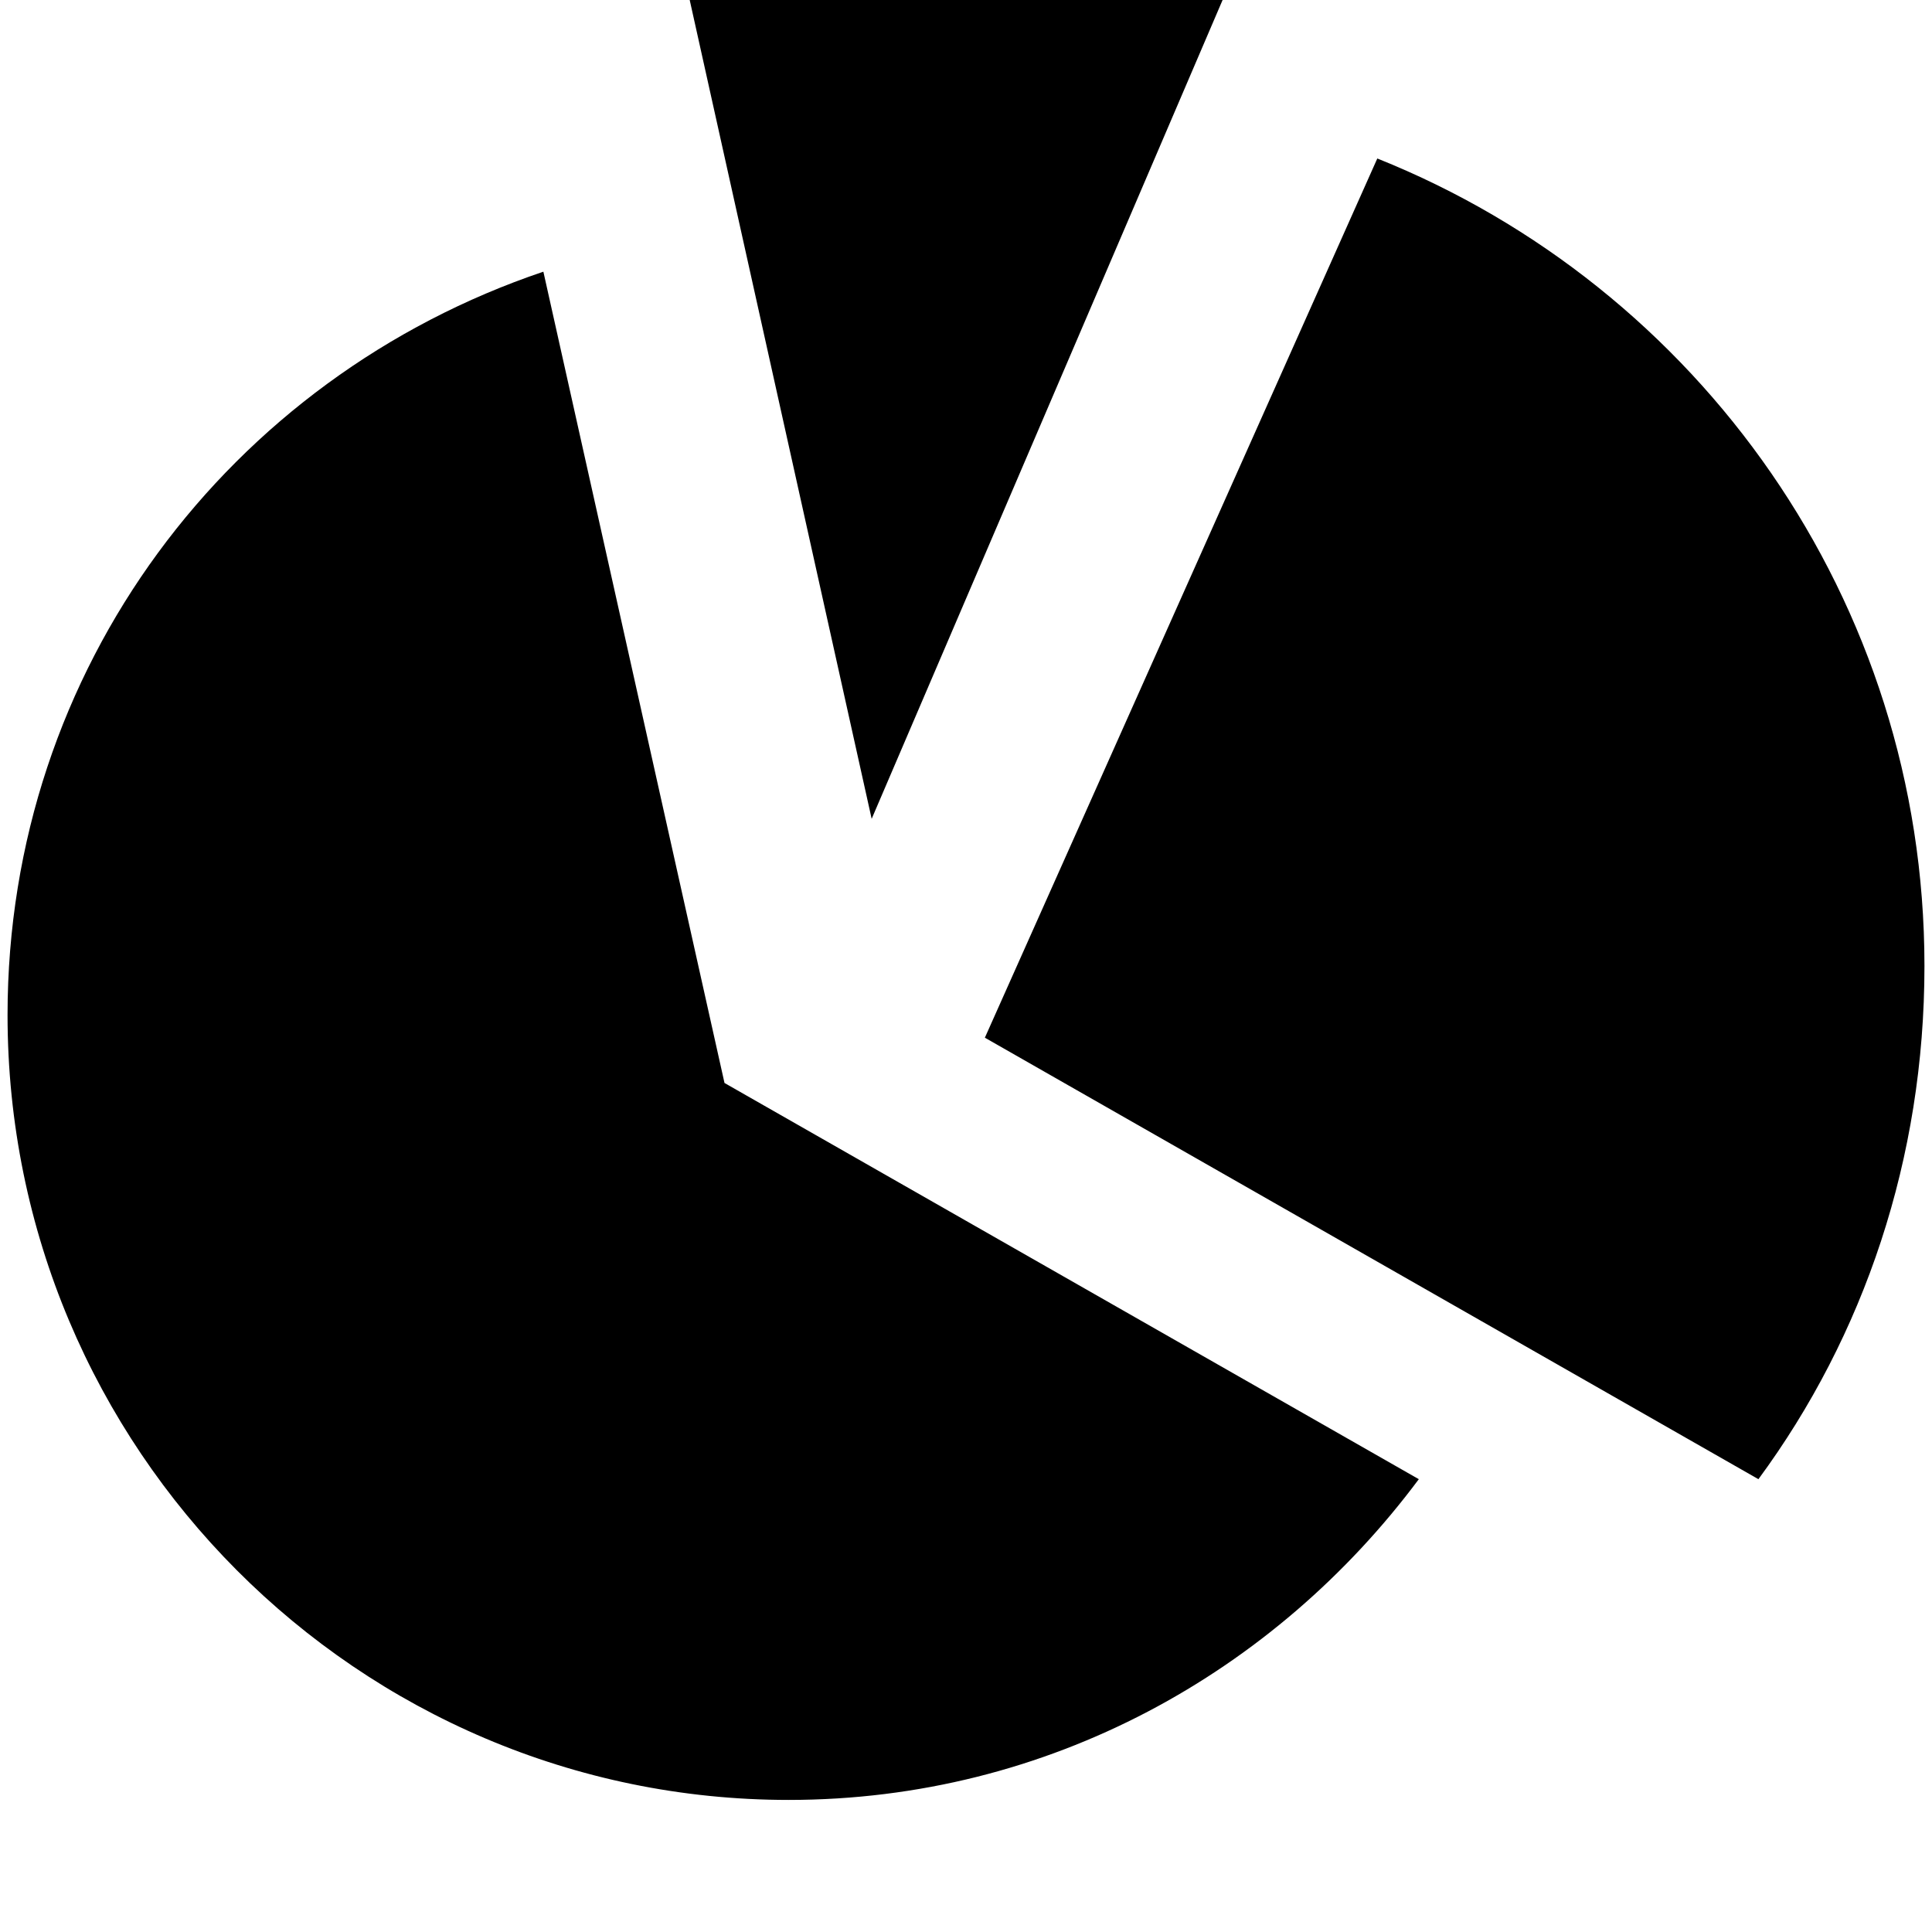 <svg xmlns="http://www.w3.org/2000/svg" viewBox="0 0 512 512"><path d="M144 72C61 100 2 177 2 269c0 115 93 208 207 208 69 0 129-34 167-85L192 287zm186-86c-25-9-52-15-80-15-25 0-49 4-71 12l52 234zm35 56L261 275l205 117c28-38 44-85 44-136 0-97-60-180-145-214z"/></svg>